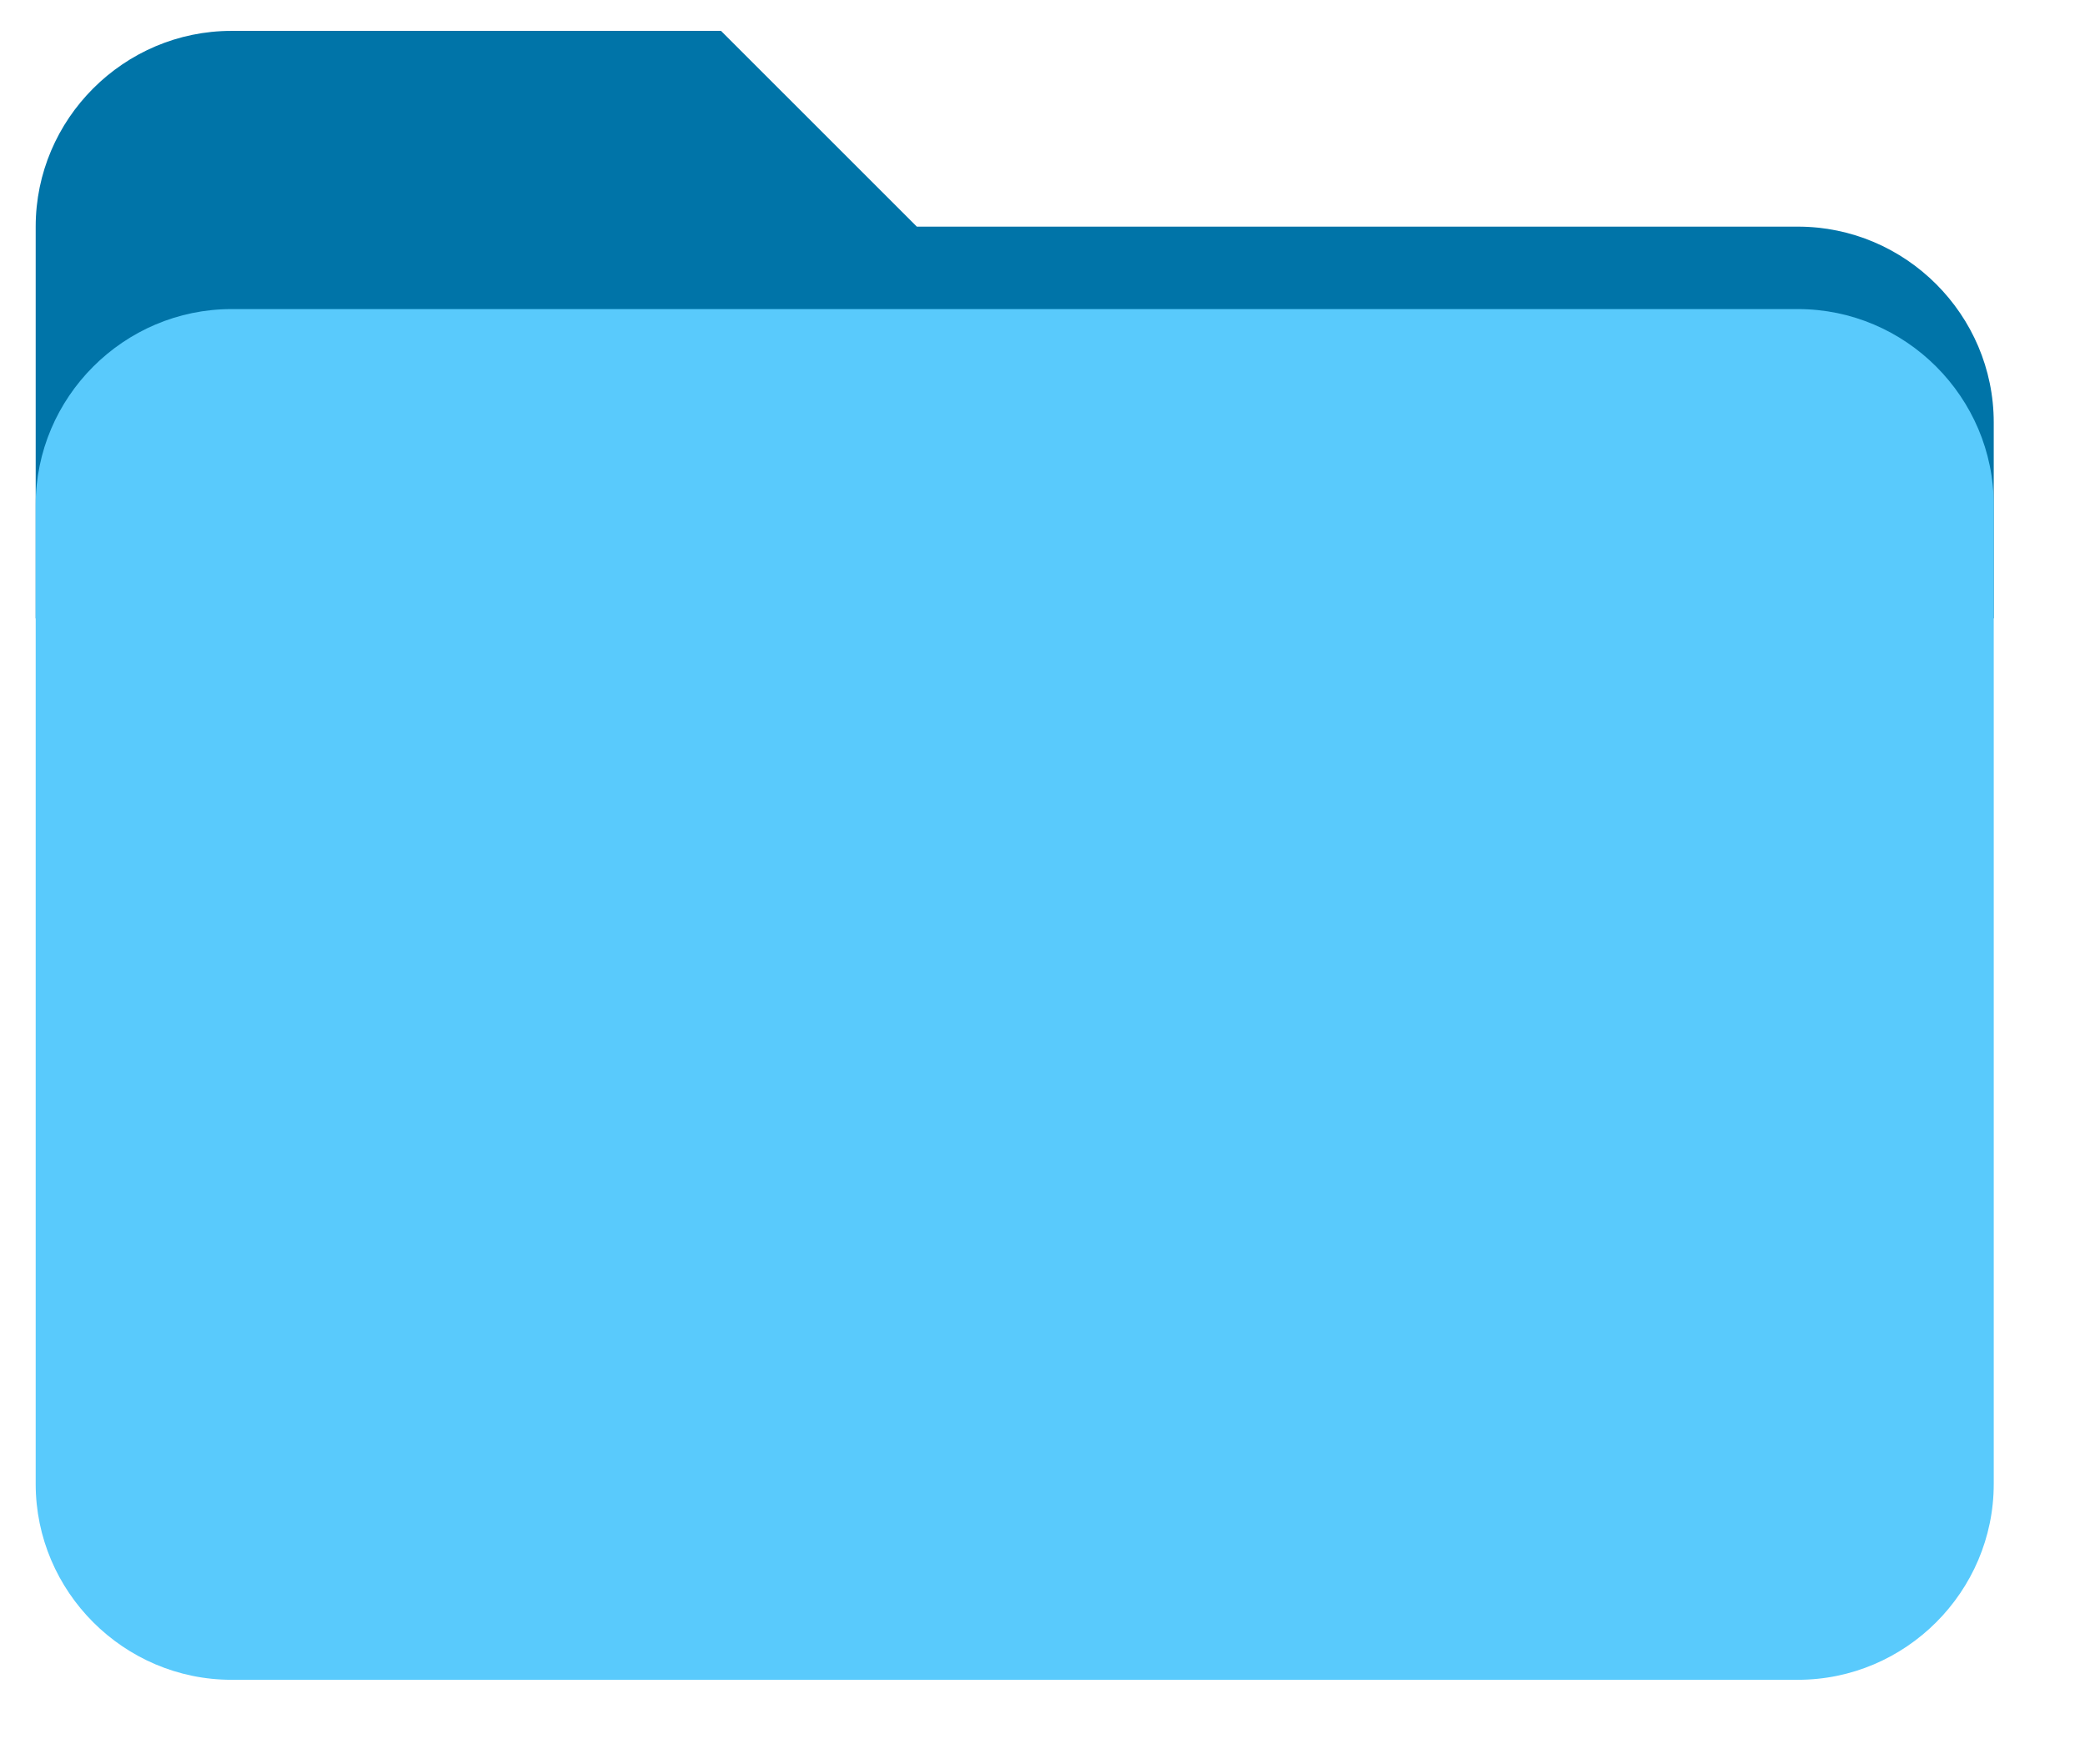 <svg width="26" height="22" viewBox="0 0 26 22" fill="none" xmlns="http://www.w3.org/2000/svg">
<path d="M22.42 2.826H11.433L8.991 0.385H2.887C1.544 0.385 0.445 1.484 0.445 2.826V7.71H24.862V5.268C24.862 3.925 23.763 2.826 22.42 2.826Z" fill="#0074A8"/>
<path d="M22.42 3.854H2.887C1.544 3.854 0.445 4.953 0.445 6.296V18.504C0.445 19.847 1.544 20.946 2.887 20.946H22.42C23.763 20.946 24.862 19.847 24.862 18.504V6.296C24.862 4.953 23.763 3.854 22.42 3.854Z" fill="#59CAFC"/>
</svg>
